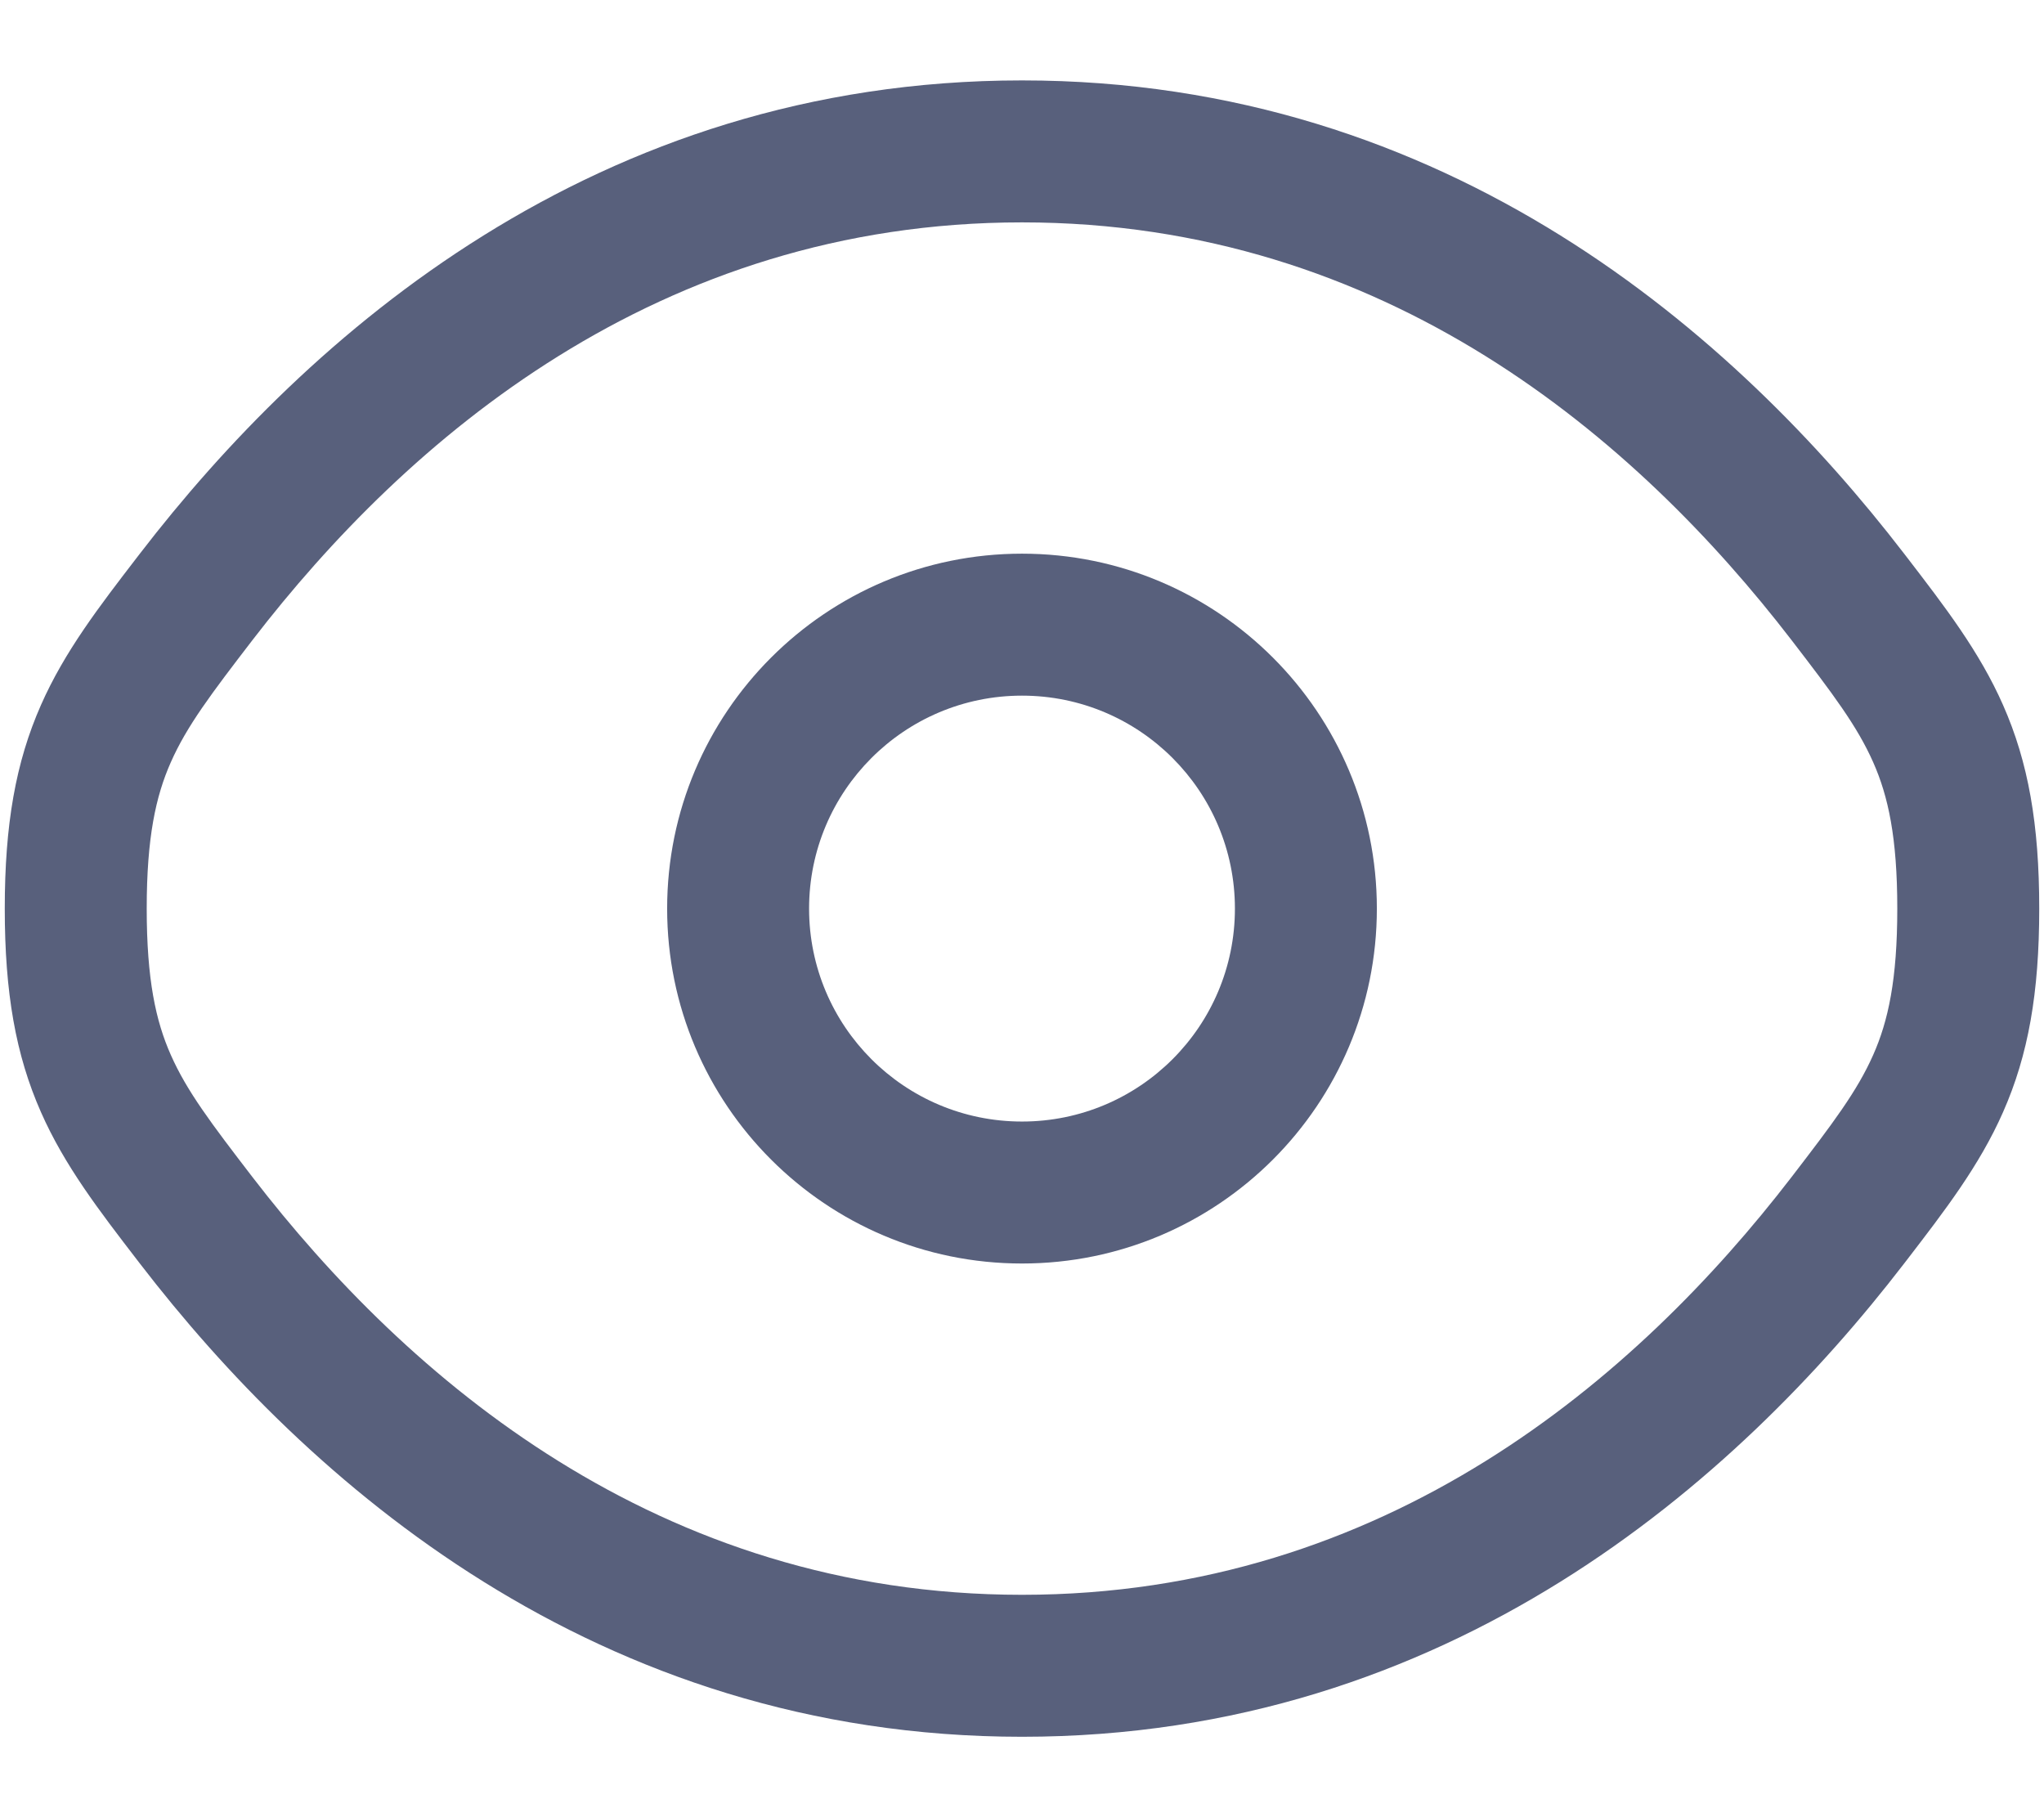 <svg width="18" height="16" viewBox="0 0 18 16" fill="none" xmlns="http://www.w3.org/2000/svg">
<path fill-rule="evenodd" clip-rule="evenodd" d="M9 4.875C7.274 4.875 5.875 6.274 5.875 8C5.875 9.726 7.274 11.125 9 11.125C10.726 11.125 12.125 9.726 12.125 8C12.125 6.274 10.726 4.875 9 4.875ZM7.125 8C7.125 6.965 7.964 6.125 9 6.125C10.036 6.125 10.875 6.965 10.875 8C10.875 9.036 10.036 9.875 9 9.875C7.964 9.875 7.125 9.036 7.125 8Z" fill="#58607C"/>
<path fill-rule="evenodd" clip-rule="evenodd" d="M9 0.708C5.238 0.708 2.704 2.962 1.234 4.872L1.207 4.907C0.875 5.339 0.568 5.737 0.361 6.207C0.138 6.711 0.042 7.26 0.042 8C0.042 8.74 0.138 9.289 0.361 9.793C0.568 10.263 0.875 10.661 1.207 11.093L1.234 11.128C2.704 13.038 5.238 15.292 9 15.292C12.762 15.292 15.296 13.038 16.766 11.128L16.793 11.093C17.125 10.661 17.432 10.263 17.639 9.793C17.862 9.289 17.958 8.74 17.958 8C17.958 7.26 17.862 6.711 17.639 6.207C17.432 5.737 17.125 5.339 16.793 4.907L16.766 4.872C15.296 2.962 12.762 0.708 9 0.708ZM2.224 5.635C3.582 3.871 5.792 1.958 9 1.958C12.208 1.958 14.418 3.871 15.776 5.635C16.141 6.11 16.355 6.393 16.496 6.712C16.628 7.01 16.708 7.374 16.708 8C16.708 8.626 16.628 8.99 16.496 9.288C16.355 9.607 16.141 9.89 15.776 10.365C14.418 12.129 12.208 14.042 9 14.042C5.792 14.042 3.582 12.129 2.224 10.365C1.859 9.89 1.645 9.607 1.504 9.288C1.372 8.99 1.292 8.626 1.292 8C1.292 7.374 1.372 7.01 1.504 6.712C1.645 6.393 1.859 6.11 2.224 5.635Z" fill="#58607C"/>
</svg>
